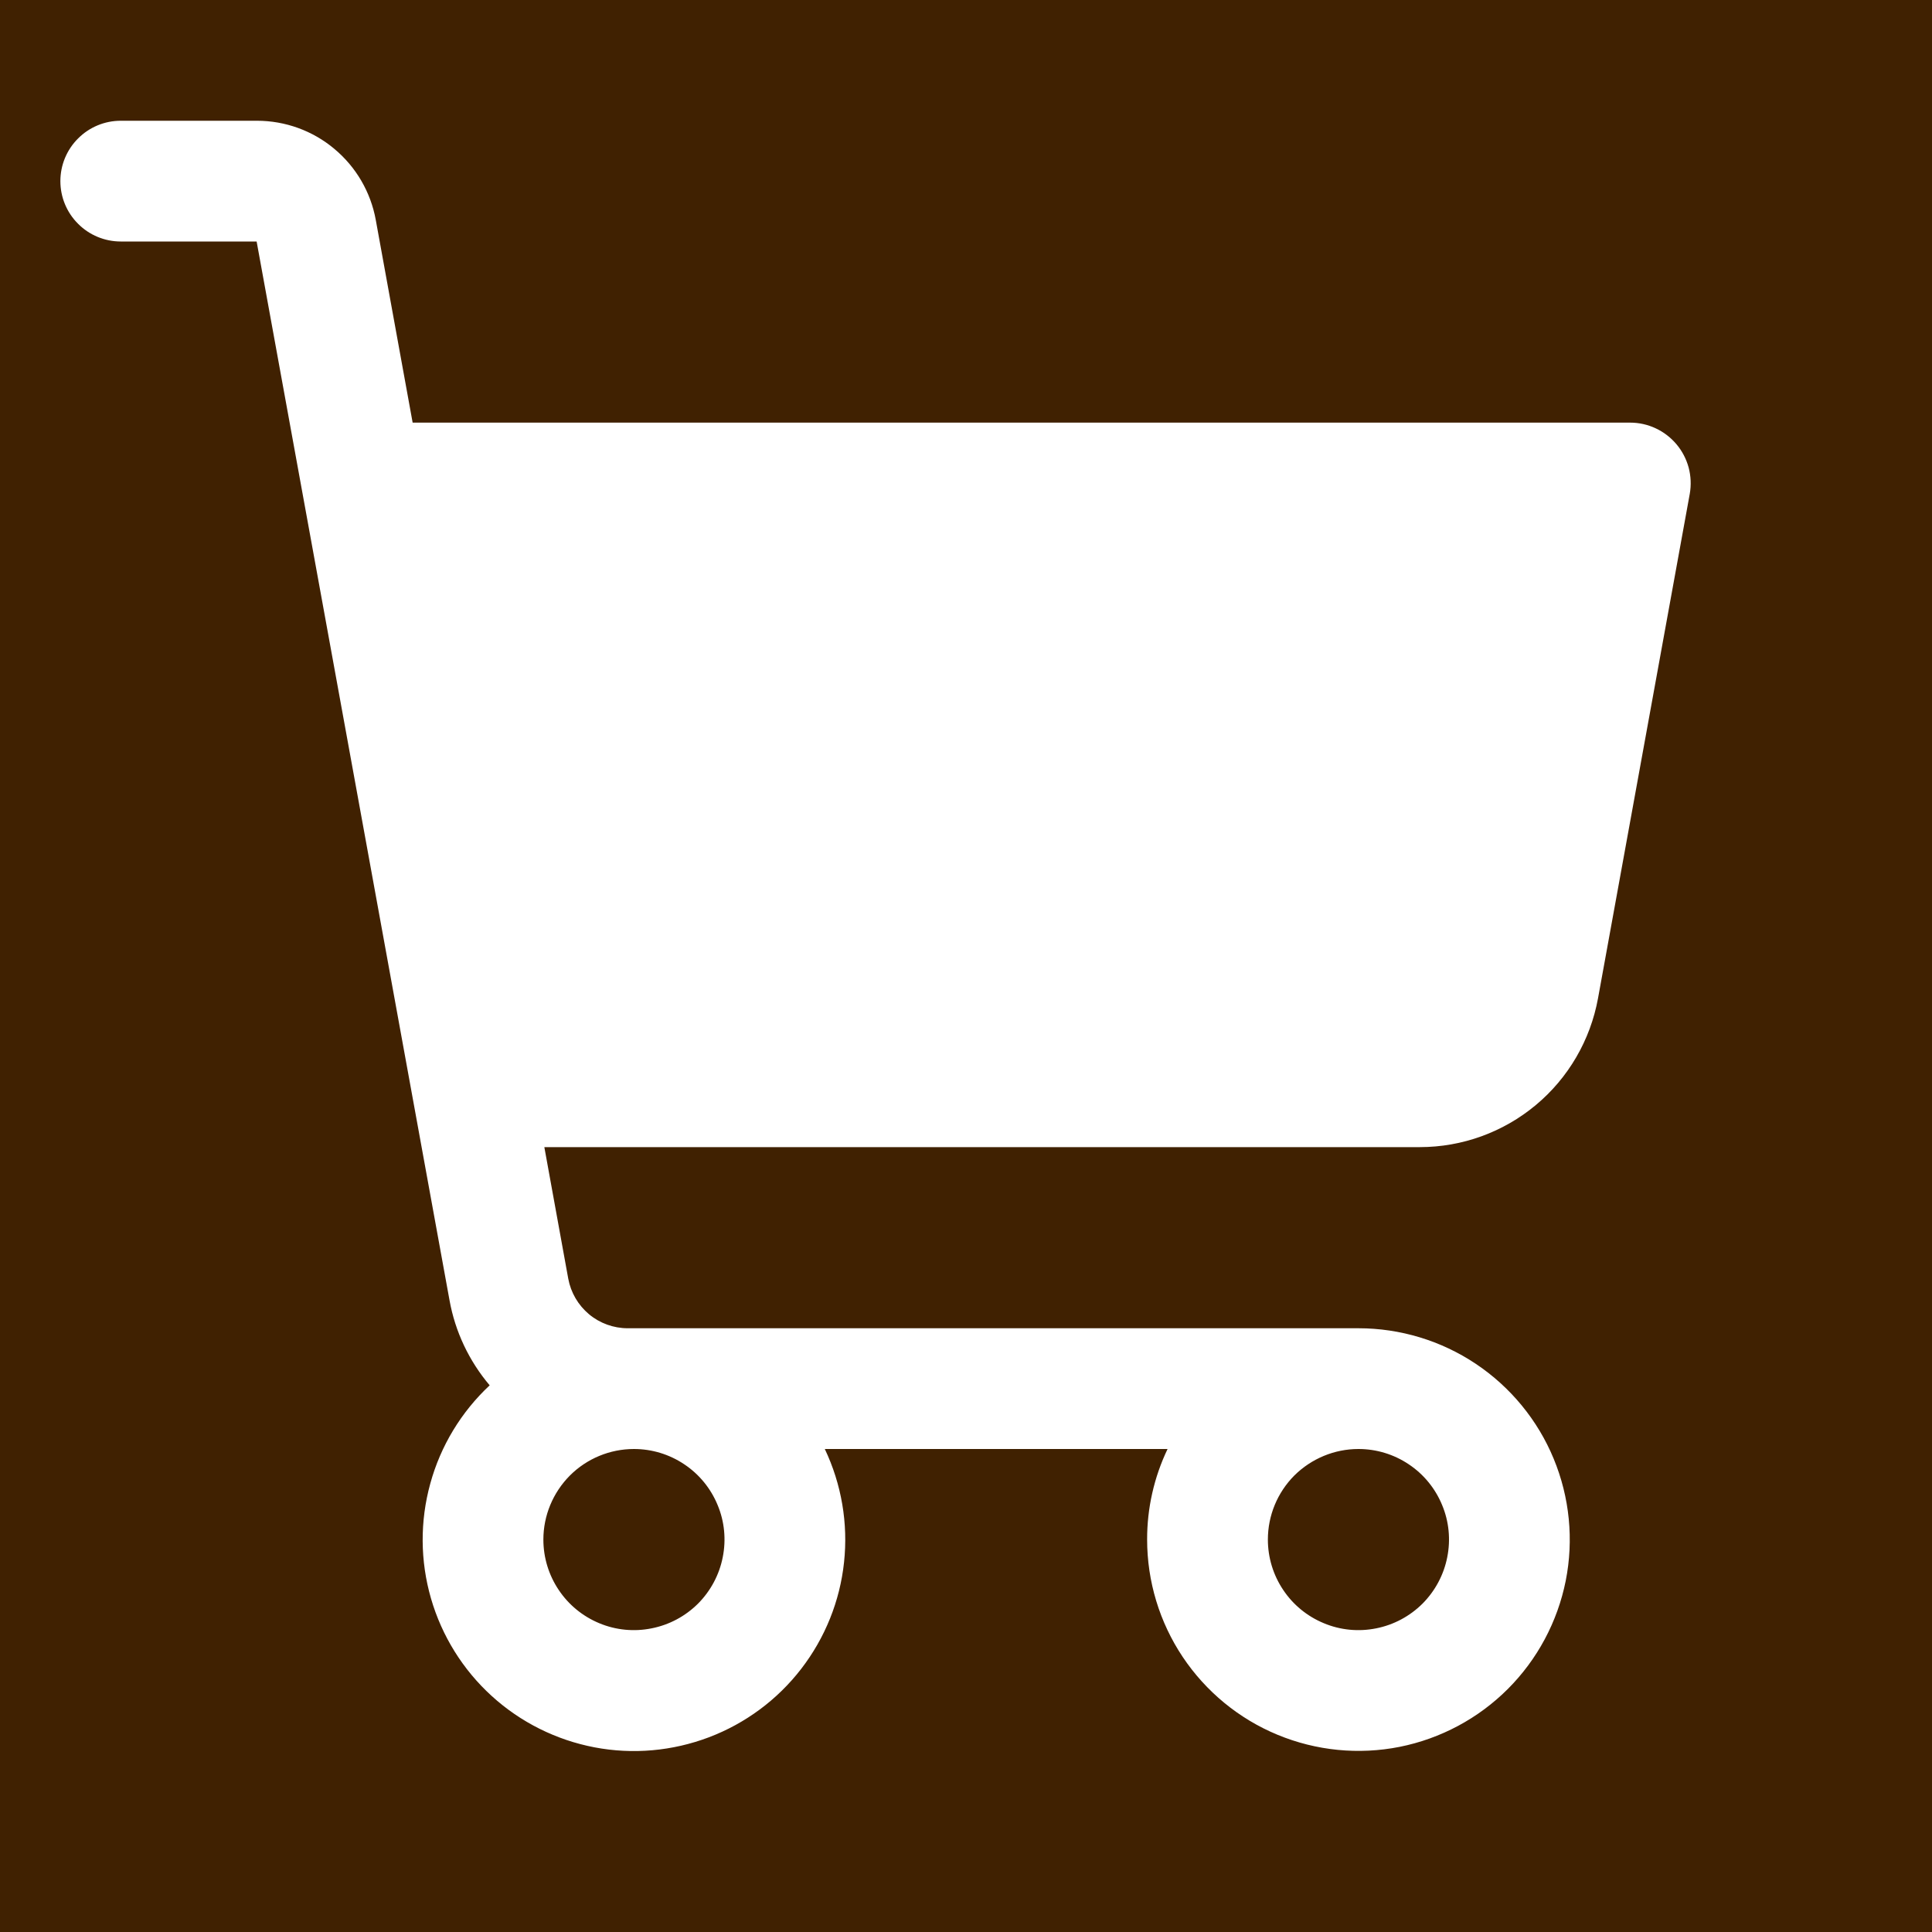 <svg width="24" height="24" viewBox="0 0 24 24" fill="none" xmlns="http://www.w3.org/2000/svg">
<rect width="24" height="24" fill="#F5F5F5"/>
<g id="home - 1440" clip-path="url(#clip0_0_1)">
<rect width="1440" height="2756" transform="translate(-1296 -36)" fill="white"/>
<g id="header" filter="url(#filter0_b_0_1)">
<rect width="1440" height="96" transform="translate(-1296 -36)" fill="#402101"/>
<g id="Group 14">
<g id="Group 1">
<g id="ph:shopping-cart-fill">
<path id="Vector" d="M20.826 5.519C20.755 5.435 20.667 5.367 20.568 5.321C20.468 5.274 20.36 5.25 20.25 5.25H5.126L4.668 2.732C4.605 2.386 4.423 2.074 4.153 1.849C3.884 1.623 3.543 1.5 3.192 1.5H1.5C1.301 1.5 1.11 1.579 0.97 1.72C0.829 1.86 0.75 2.051 0.75 2.25C0.75 2.449 0.829 2.64 0.97 2.78C1.11 2.921 1.301 3 1.5 3H3.188L5.584 16.152C5.654 16.542 5.827 16.907 6.083 17.209C5.729 17.54 5.473 17.962 5.345 18.43C5.216 18.897 5.219 19.391 5.354 19.857C5.489 20.323 5.75 20.742 6.108 21.068C6.467 21.395 6.909 21.615 7.385 21.706C7.861 21.797 8.353 21.753 8.807 21.581C9.26 21.409 9.657 21.115 9.953 20.731C10.249 20.347 10.434 19.889 10.485 19.407C10.537 18.925 10.454 18.438 10.246 18H14.504C14.336 18.351 14.249 18.736 14.25 19.125C14.25 19.644 14.404 20.152 14.692 20.583C14.981 21.015 15.391 21.352 15.87 21.55C16.35 21.749 16.878 21.801 17.387 21.7C17.896 21.598 18.364 21.348 18.731 20.981C19.098 20.614 19.348 20.146 19.45 19.637C19.551 19.128 19.499 18.6 19.3 18.12C19.102 17.641 18.765 17.231 18.333 16.942C17.902 16.654 17.394 16.5 16.875 16.5H7.797C7.622 16.5 7.451 16.438 7.317 16.326C7.182 16.213 7.091 16.057 7.059 15.884L6.762 14.25H17.637C18.164 14.25 18.674 14.065 19.079 13.727C19.483 13.39 19.756 12.921 19.851 12.402L20.991 6.134C21.01 6.026 21.005 5.914 20.977 5.808C20.948 5.702 20.897 5.603 20.826 5.519ZM16.875 18C17.098 18 17.315 18.066 17.5 18.19C17.685 18.313 17.829 18.489 17.914 18.695C18 18.9 18.022 19.126 17.978 19.345C17.935 19.563 17.828 19.763 17.671 19.921C17.513 20.078 17.313 20.185 17.095 20.228C16.876 20.272 16.65 20.25 16.445 20.164C16.239 20.079 16.063 19.935 15.94 19.75C15.816 19.565 15.75 19.348 15.75 19.125C15.75 18.827 15.868 18.541 16.079 18.329C16.291 18.119 16.577 18 16.875 18ZM7.875 18C8.098 18 8.315 18.066 8.5 18.19C8.685 18.313 8.829 18.489 8.914 18.695C9 18.9 9.022 19.126 8.978 19.345C8.935 19.563 8.828 19.763 8.671 19.921C8.513 20.078 8.313 20.185 8.094 20.228C7.876 20.272 7.65 20.25 7.444 20.164C7.239 20.079 7.063 19.935 6.94 19.75C6.816 19.565 6.75 19.348 6.75 19.125C6.75 18.827 6.869 18.541 7.08 18.329C7.29 18.119 7.577 18 7.875 18Z" fill="white"/>
</g>
</g>
</g>
</g>
</g>
<defs>
<filter id="filter0_b_0_1" x="-1304" y="-44" width="1456" height="112" filterUnits="userSpaceOnUse" color-interpolation-filters="sRGB">
<feFlood flood-opacity="0" result="BackgroundImageFix"/>
<feGaussianBlur in="BackgroundImageFix" stdDeviation="4"/>
<feComposite in2="SourceAlpha" operator="in" result="effect1_backgroundBlur_0_1"/>
<feBlend mode="normal" in="SourceGraphic" in2="effect1_backgroundBlur_0_1" result="shape"/>
</filter>
<clipPath id="clip0_0_1">
<rect width="1440" height="2756" fill="white" transform="translate(-1296 -36)"/>
</clipPath>
</defs>
</svg>
